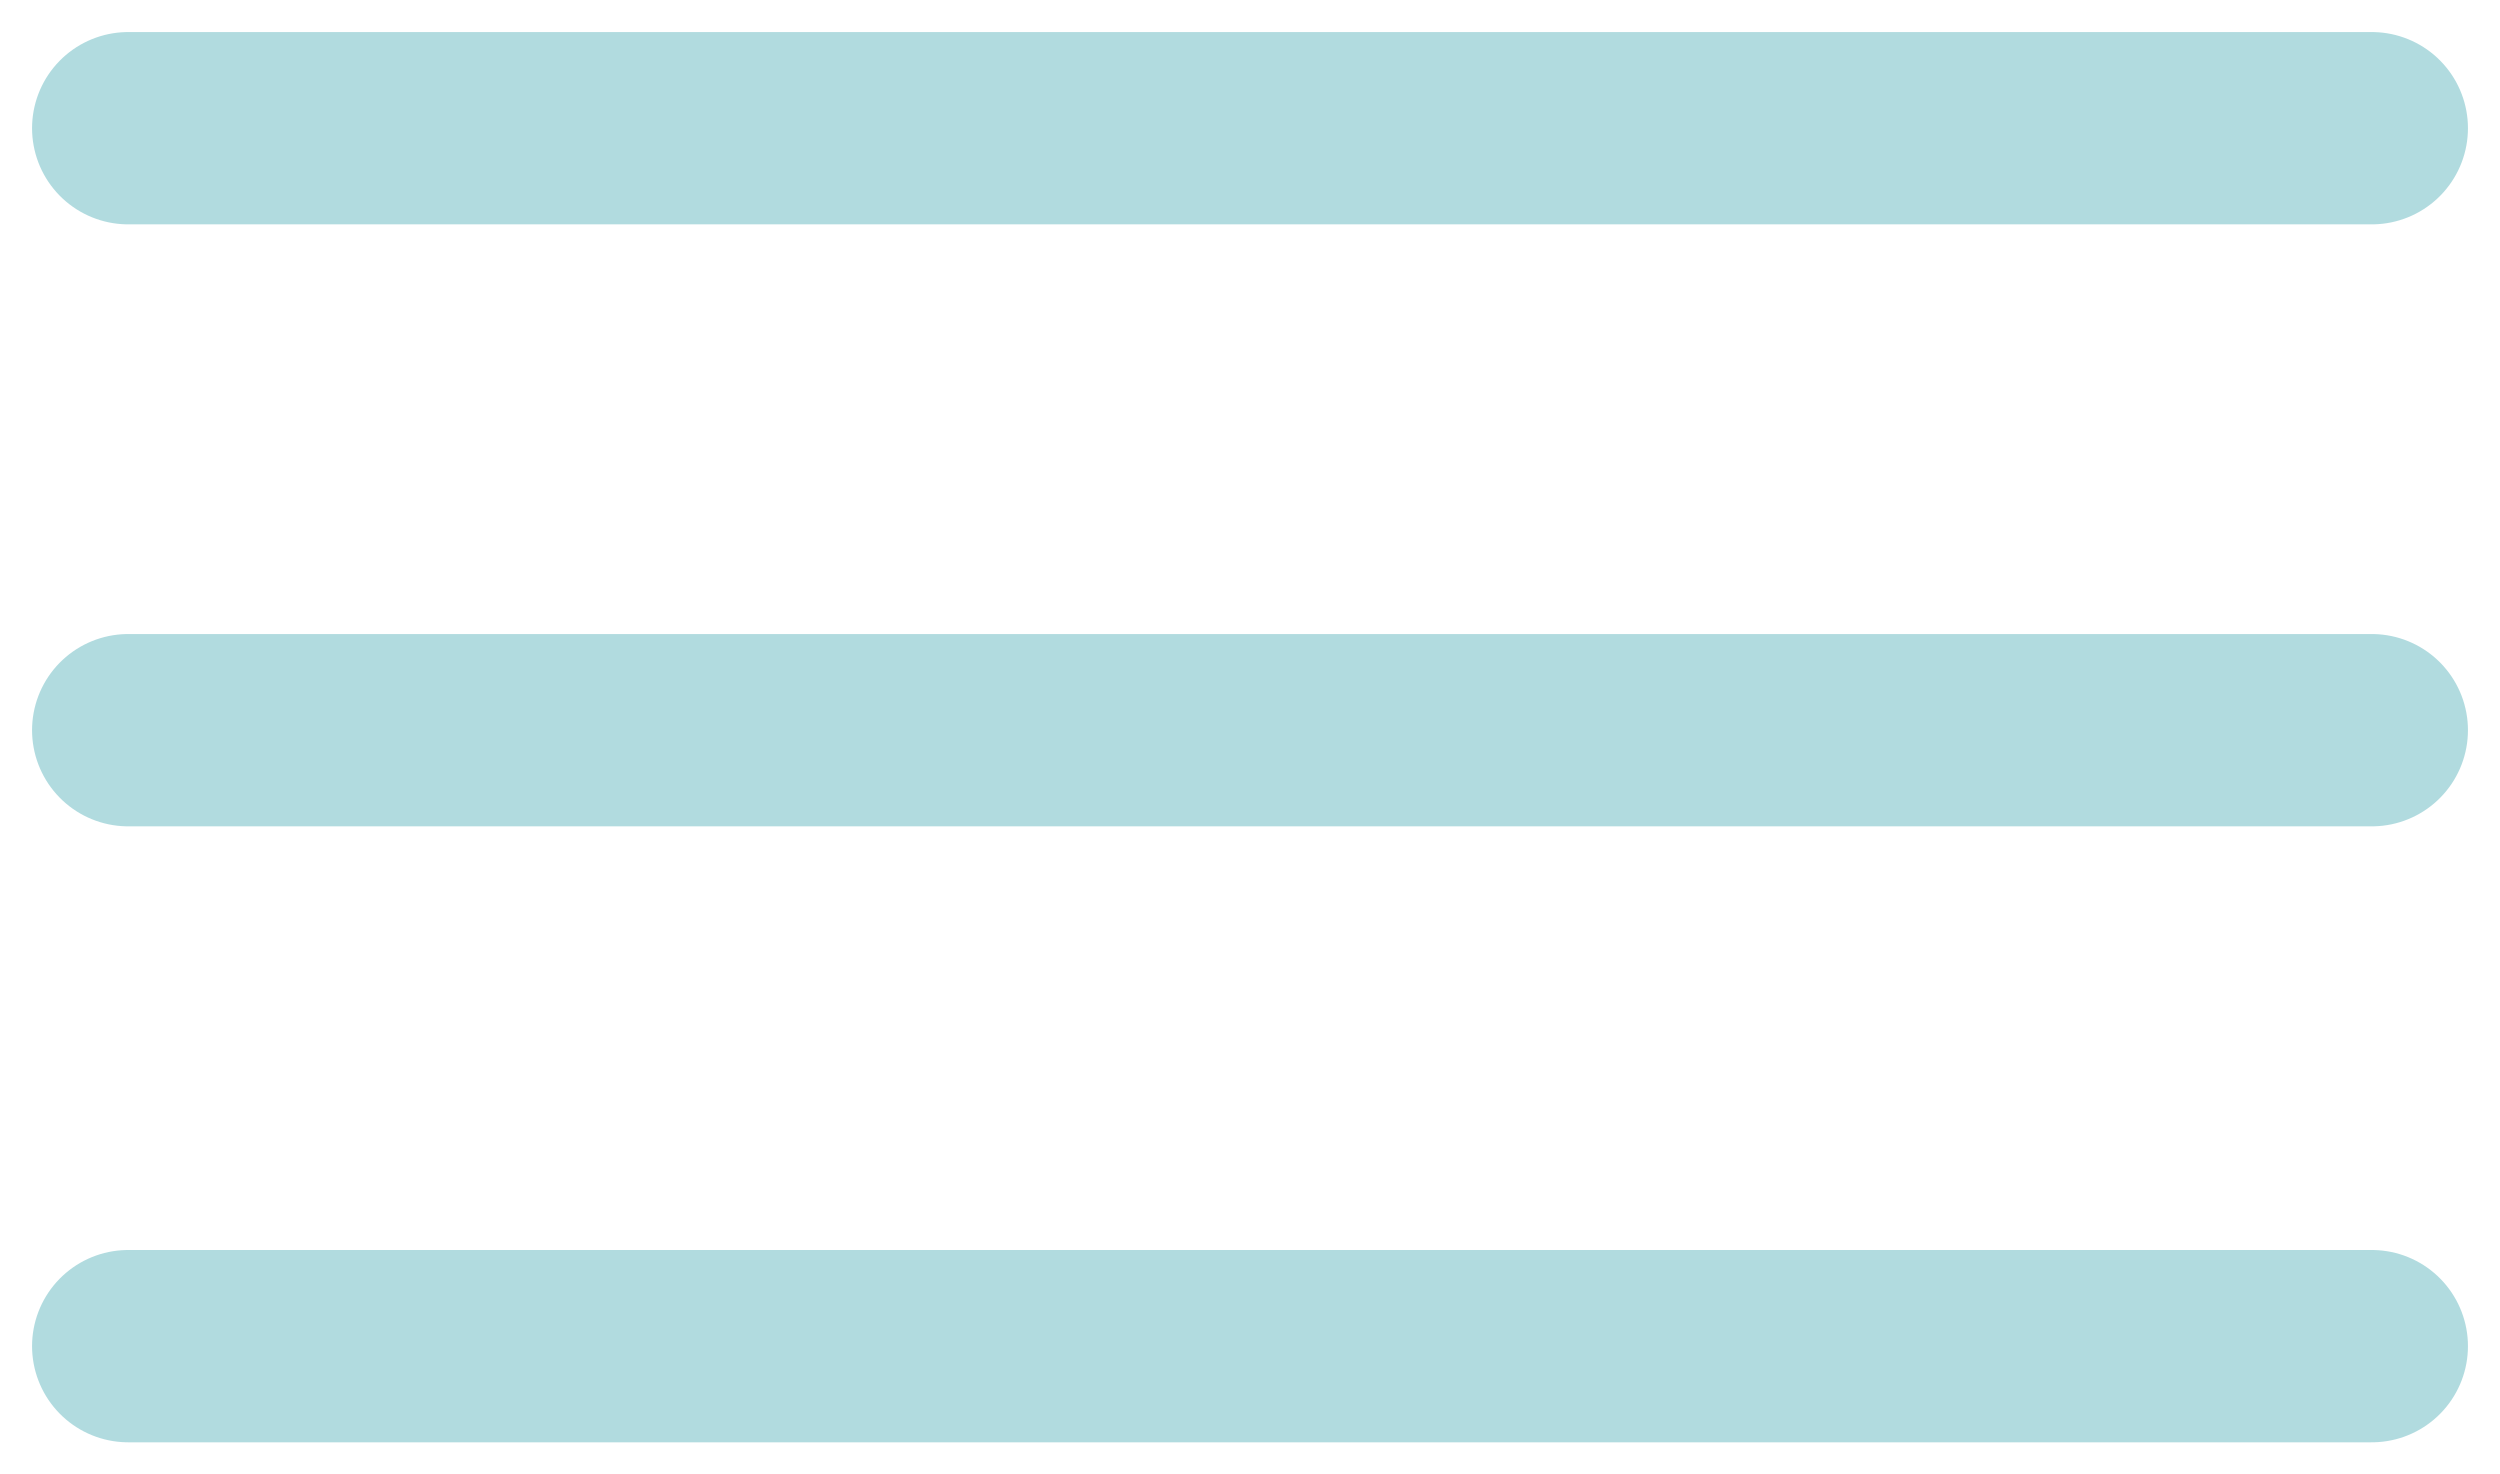 <svg width="39" height="23" viewBox="0 0 39 23" fill="none" xmlns="http://www.w3.org/2000/svg">
<path d="M2 2H37M2 11.391H37M2 21H37" stroke="#B1DBDF" stroke-width="3" stroke-linecap="round"/>
</svg>
